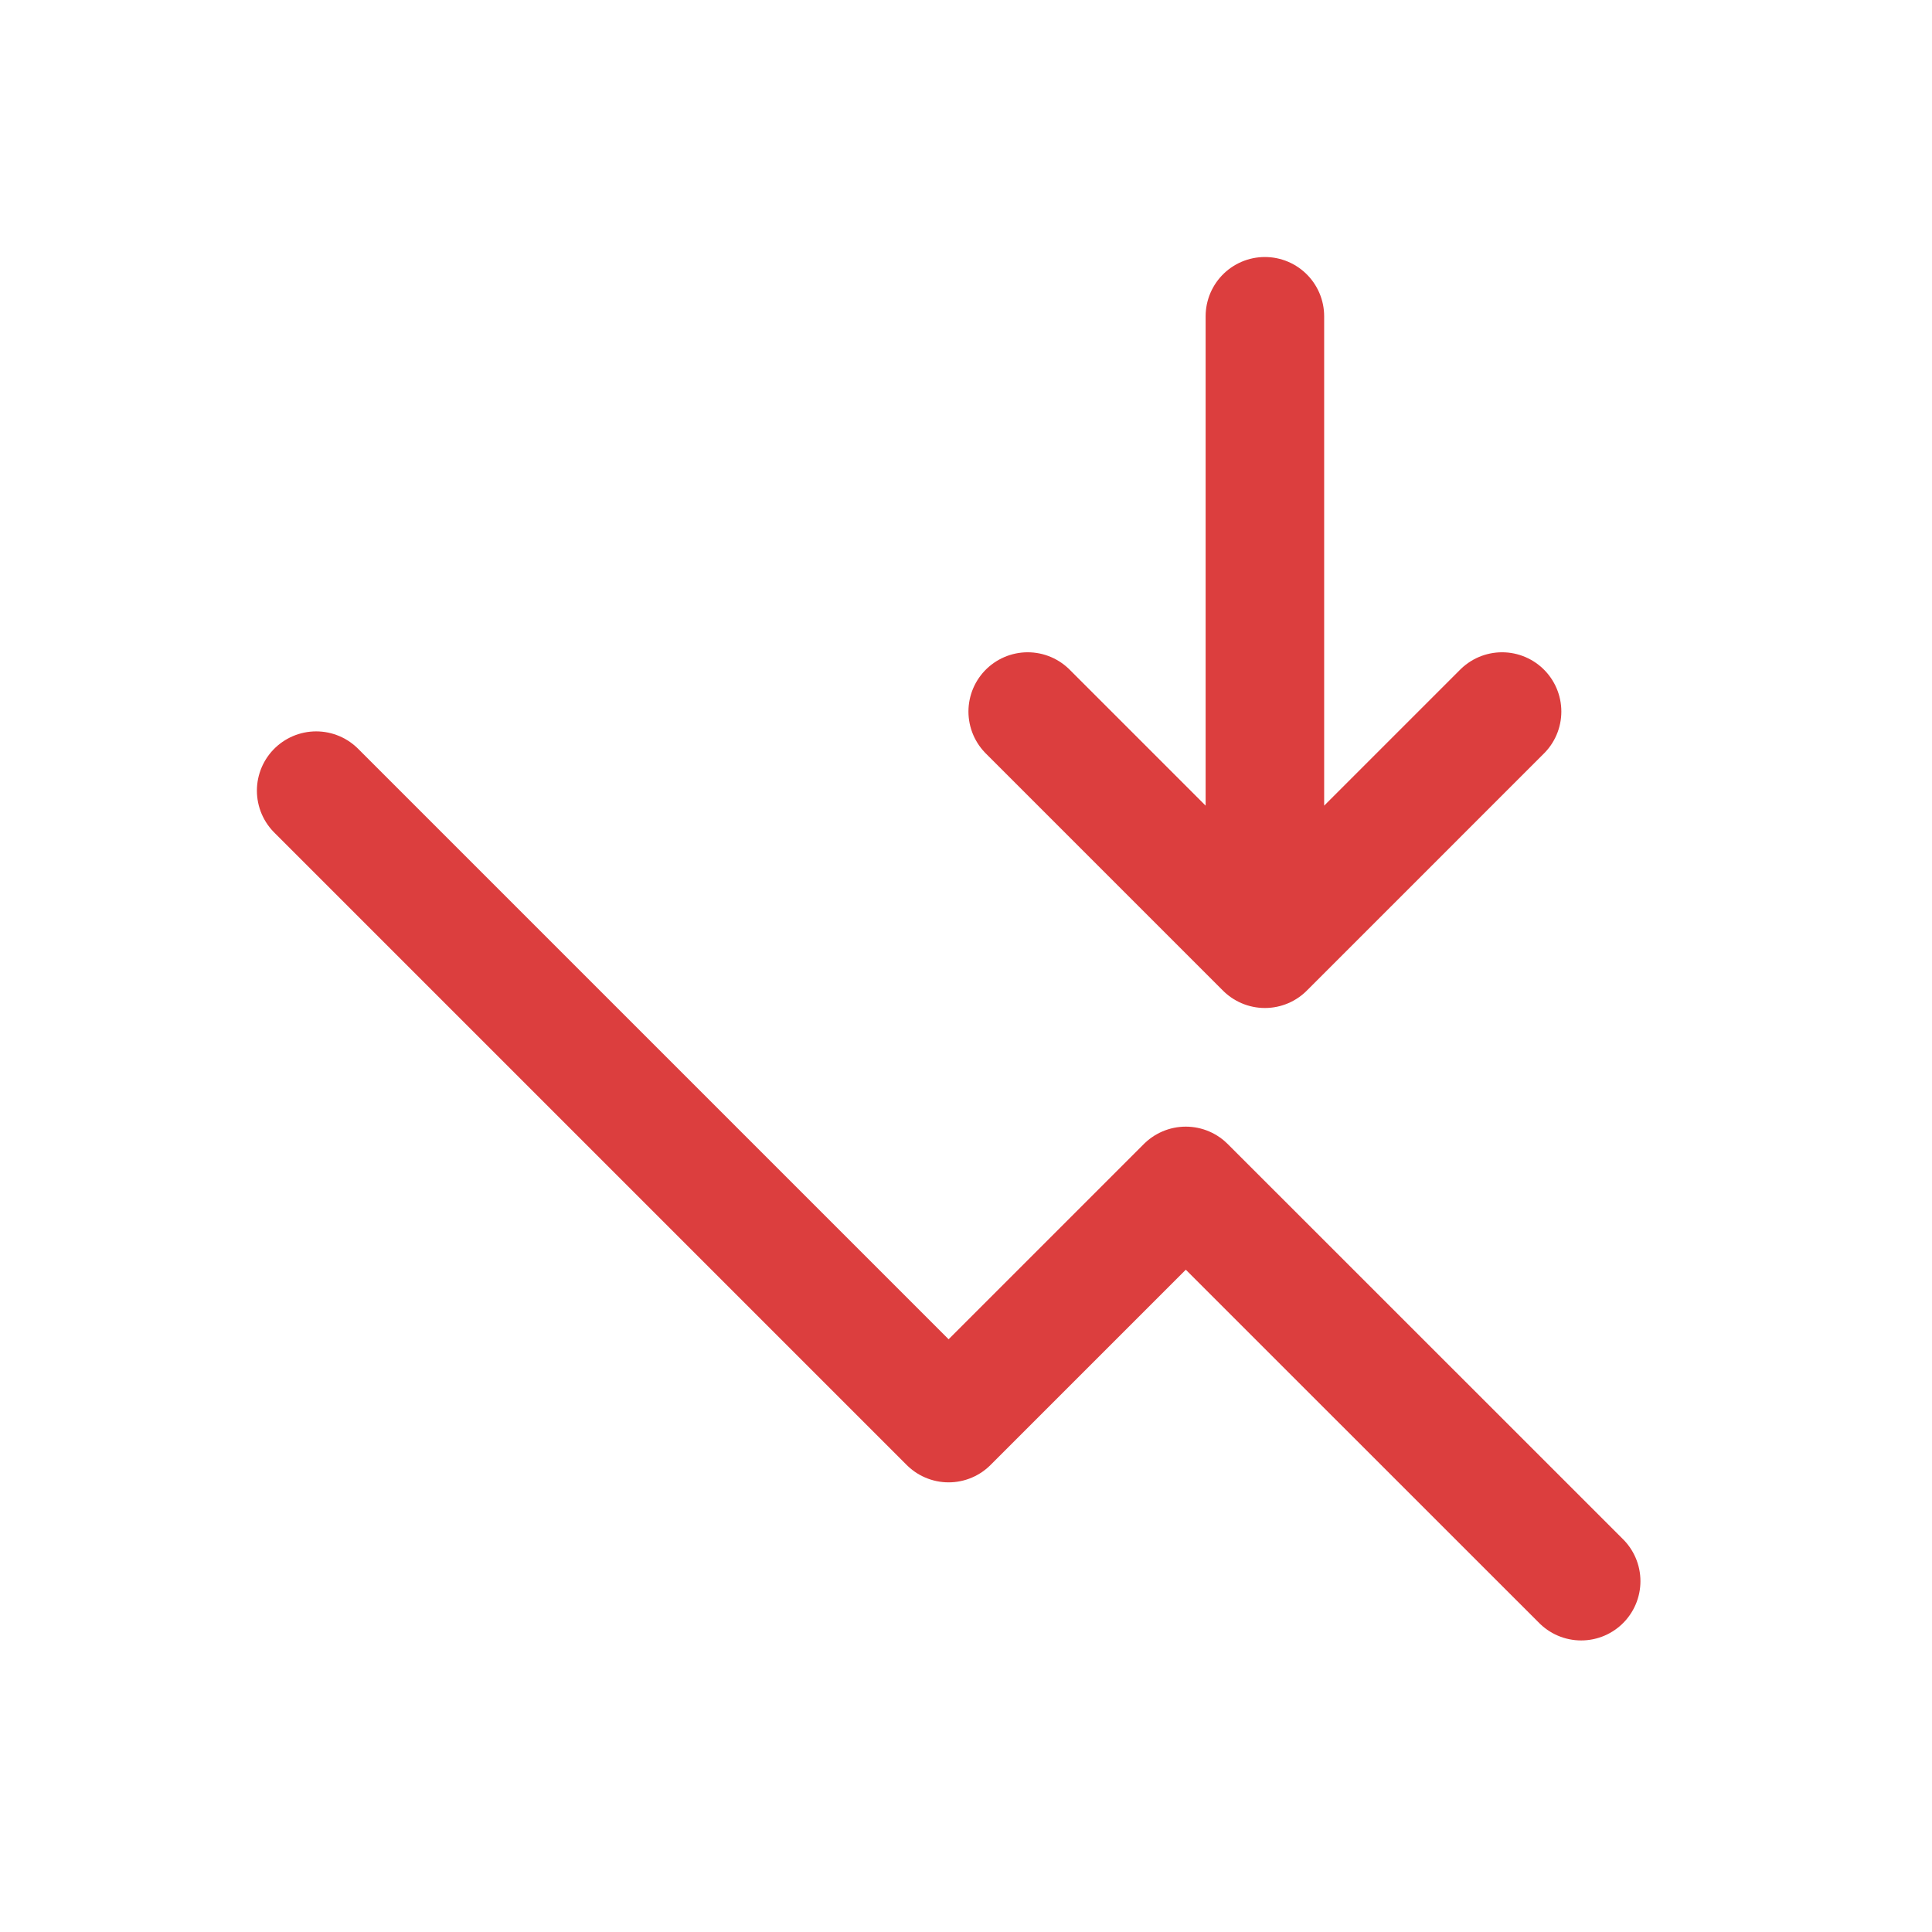 <svg width="17" height="17" viewBox="0 0 17 17" fill="none" xmlns="http://www.w3.org/2000/svg">
<path d="M2.782 6.957L8.347 12.522L10.434 10.435L13.913 13.913M11.13 2.783V8.348M11.13 8.348L13.217 6.261M11.13 8.348L9.043 6.261" stroke="#DC3E3E" stroke-width="1.043" stroke-linecap="round" stroke-linejoin="round"/>
</svg>
